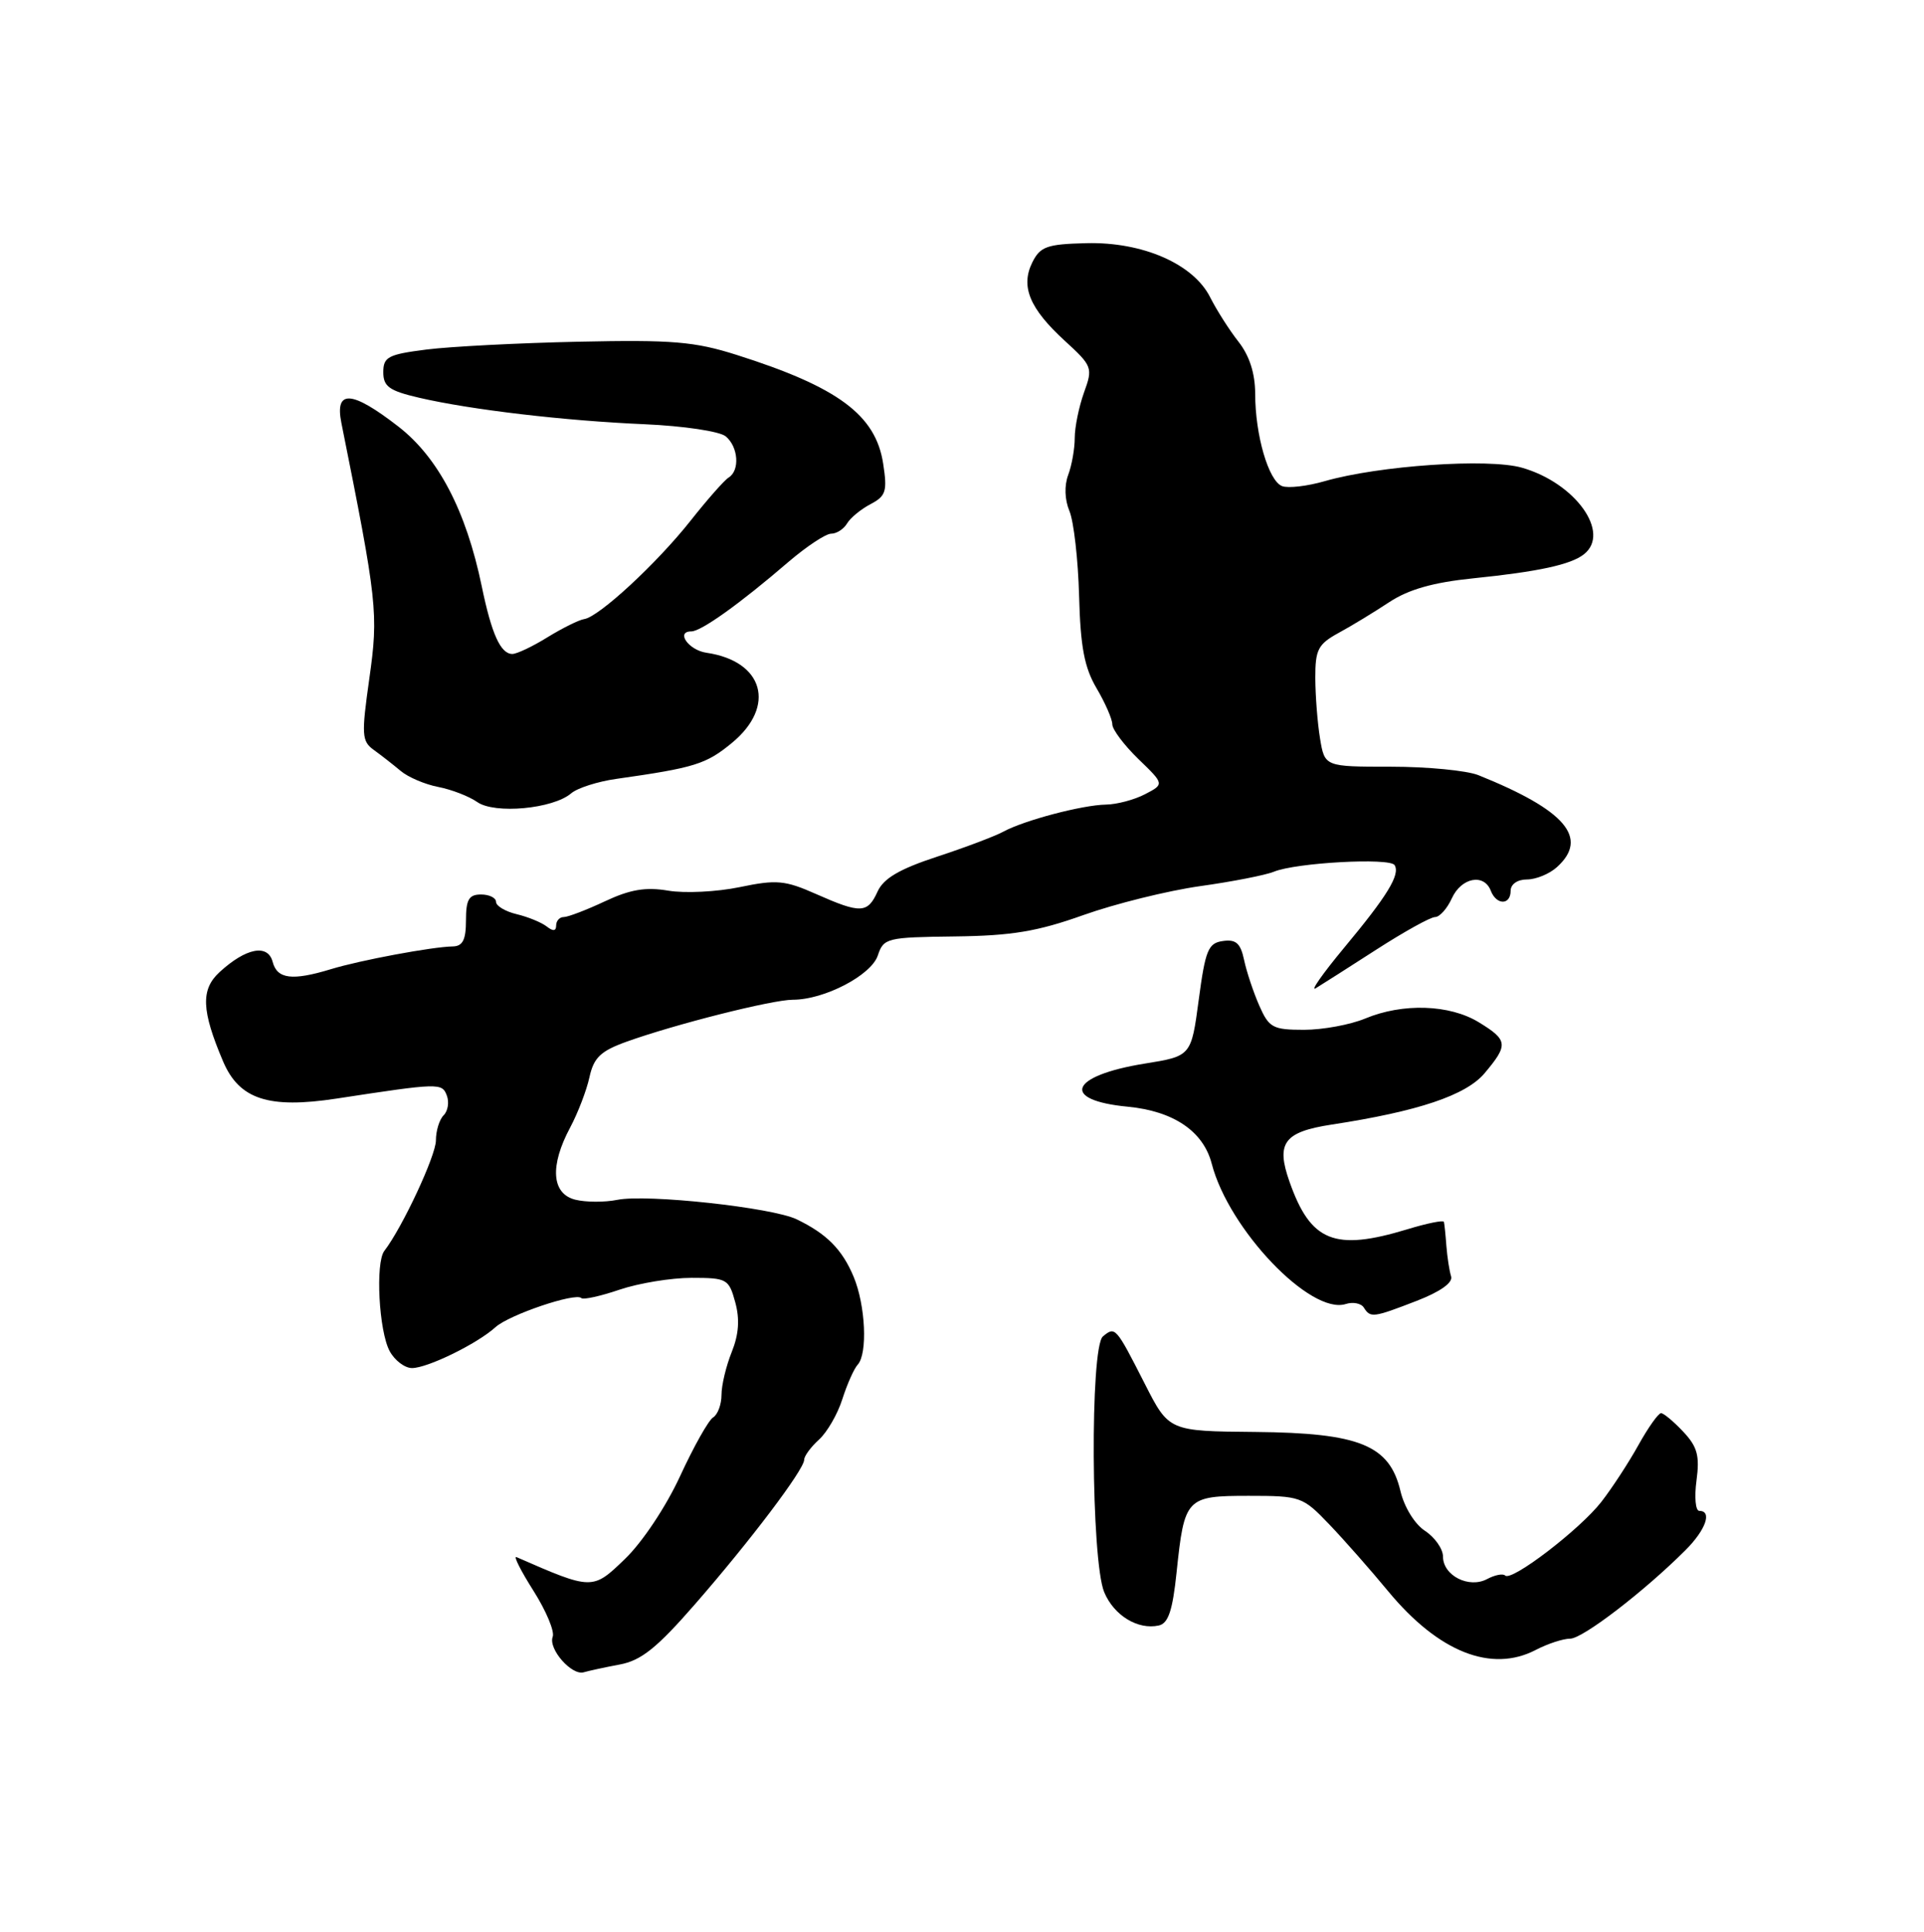 <?xml version="1.0" encoding="UTF-8" standalone="no"?>
<!DOCTYPE svg PUBLIC "-//W3C//DTD SVG 1.1//EN" "http://www.w3.org/Graphics/SVG/1.1/DTD/svg11.dtd" >
<svg xmlns="http://www.w3.org/2000/svg" xmlns:xlink="http://www.w3.org/1999/xlink" version="1.1" viewBox="0 0 256 257">
 <g >
 <path fill="currentColor"
d=" M 82.46 221.44 C 85.31 220.91 87.41 219.23 92.48 213.41 C 99.84 204.97 107.00 195.50 107.00 194.20 C 107.00 193.71 107.88 192.51 108.96 191.53 C 110.04 190.56 111.45 188.13 112.08 186.13 C 112.72 184.13 113.64 182.07 114.12 181.55 C 115.46 180.10 115.17 173.65 113.58 169.85 C 112.06 166.22 109.99 164.13 106.00 162.21 C 102.73 160.64 86.09 158.83 82.15 159.62 C 80.46 159.96 77.93 159.95 76.54 159.60 C 73.39 158.81 73.13 155.10 75.87 149.99 C 76.89 148.07 78.05 145.06 78.43 143.31 C 79.00 140.71 79.91 139.83 83.32 138.60 C 89.76 136.28 102.74 133.00 105.50 133.00 C 109.68 133.00 115.92 129.75 116.80 127.11 C 117.57 124.79 117.99 124.69 127.05 124.58 C 134.61 124.49 138.04 123.92 144.17 121.73 C 148.39 120.23 155.36 118.50 159.67 117.89 C 163.98 117.29 168.40 116.42 169.50 115.97 C 172.43 114.76 184.93 114.08 185.56 115.09 C 186.33 116.35 184.62 119.15 178.80 126.14 C 175.97 129.55 174.29 131.95 175.07 131.47 C 175.86 130.99 179.50 128.67 183.18 126.30 C 186.85 123.94 190.34 122.00 190.95 122.00 C 191.55 122.00 192.56 120.87 193.18 119.50 C 194.44 116.74 197.46 116.16 198.36 118.50 C 199.11 120.44 201.00 120.44 201.00 118.50 C 201.00 117.63 201.91 117.00 203.17 117.00 C 204.37 117.00 206.17 116.26 207.17 115.35 C 211.45 111.47 208.29 107.78 196.70 103.12 C 195.16 102.51 189.94 102.00 185.08 102.00 C 176.26 102.00 176.26 102.00 175.64 98.25 C 175.30 96.19 175.02 92.57 175.01 90.20 C 175.00 86.42 175.37 85.70 178.11 84.20 C 179.83 83.27 182.86 81.42 184.86 80.10 C 187.43 78.41 190.71 77.48 196.00 76.94 C 204.71 76.05 209.00 75.12 210.75 73.74 C 214.37 70.89 209.62 64.25 202.50 62.22 C 198.03 60.94 183.48 61.94 176.27 64.01 C 173.95 64.68 171.39 64.98 170.59 64.67 C 168.79 63.98 167.01 57.90 167.01 52.38 C 167.00 49.66 166.25 47.32 164.78 45.45 C 163.56 43.90 161.88 41.25 161.03 39.57 C 158.81 35.12 152.05 32.16 144.53 32.35 C 139.30 32.48 138.41 32.80 137.36 34.90 C 135.77 38.10 136.98 41.04 141.69 45.35 C 145.35 48.70 145.43 48.93 144.23 52.23 C 143.56 54.11 143.00 56.82 143.00 58.26 C 143.00 59.69 142.61 61.91 142.13 63.18 C 141.60 64.60 141.66 66.48 142.30 68.00 C 142.87 69.38 143.45 74.44 143.58 79.26 C 143.76 86.05 144.28 88.81 145.91 91.57 C 147.06 93.52 148.00 95.68 148.00 96.36 C 148.00 97.05 149.56 99.12 151.46 100.97 C 154.93 104.32 154.93 104.32 152.35 105.66 C 150.93 106.40 148.59 107.02 147.14 107.04 C 143.98 107.10 136.29 109.13 133.50 110.64 C 132.40 111.24 128.43 112.74 124.68 113.97 C 119.69 115.61 117.57 116.85 116.77 118.60 C 115.44 121.53 114.53 121.57 108.59 118.94 C 104.44 117.10 103.32 117.00 98.42 118.02 C 95.39 118.65 91.11 118.86 88.92 118.49 C 85.91 117.98 83.84 118.33 80.48 119.91 C 78.03 121.06 75.57 122.00 75.01 122.00 C 74.45 122.00 74.00 122.51 74.00 123.12 C 74.00 123.88 73.59 123.92 72.75 123.26 C 72.06 122.72 70.26 121.98 68.75 121.62 C 67.24 121.26 66.00 120.52 66.00 119.98 C 66.00 119.44 65.10 119.00 64.00 119.00 C 62.39 119.00 62.00 119.67 62.00 122.44 C 62.00 125.03 61.57 125.88 60.25 125.91 C 57.54 125.95 47.89 127.75 44.01 128.94 C 38.88 130.50 36.88 130.25 36.28 127.97 C 35.65 125.54 32.74 126.09 29.22 129.32 C 26.69 131.64 26.80 134.43 29.69 141.22 C 31.84 146.25 35.73 147.53 44.78 146.15 C 58.46 144.06 58.81 144.05 59.45 145.74 C 59.79 146.62 59.60 147.80 59.03 148.37 C 58.46 148.94 58.00 150.44 58.00 151.72 C 58.00 153.74 53.53 163.31 51.14 166.41 C 49.93 167.98 50.41 177.10 51.85 179.75 C 52.52 180.99 53.86 182.00 54.82 182.00 C 56.89 182.00 63.51 178.76 65.94 176.55 C 67.76 174.91 76.58 171.92 77.35 172.69 C 77.60 172.94 79.89 172.44 82.44 171.57 C 84.99 170.71 89.29 170.00 92.01 170.00 C 96.73 170.00 96.98 170.14 97.83 173.25 C 98.45 175.51 98.30 177.53 97.36 179.87 C 96.61 181.73 96.00 184.29 96.00 185.56 C 96.00 186.84 95.50 188.19 94.88 188.57 C 94.27 188.95 92.29 192.47 90.49 196.38 C 88.61 200.45 85.47 205.17 83.15 207.40 C 78.84 211.56 78.81 211.56 68.72 207.15 C 68.28 206.96 69.30 208.98 70.98 211.63 C 72.66 214.28 73.82 217.04 73.54 217.75 C 72.92 219.36 76.08 222.96 77.68 222.47 C 78.33 222.28 80.48 221.81 82.46 221.44 Z  M 204.36 219.49 C 205.94 218.67 207.99 218.00 208.92 218.00 C 210.58 218.00 218.74 211.74 224.25 206.24 C 226.96 203.54 227.86 201.00 226.10 201.00 C 225.60 201.00 225.43 199.18 225.73 196.96 C 226.17 193.66 225.85 192.47 223.96 190.46 C 222.69 189.11 221.36 188.00 221.01 188.00 C 220.66 188.00 219.30 189.91 218.00 192.25 C 216.70 194.59 214.48 197.99 213.07 199.80 C 210.23 203.46 201.11 210.44 200.27 209.60 C 199.98 209.31 198.90 209.52 197.87 210.07 C 195.45 211.36 192.00 209.61 192.00 207.08 C 192.00 206.06 190.92 204.53 189.61 203.66 C 188.24 202.77 186.85 200.51 186.34 198.37 C 184.89 192.25 180.91 190.63 167.02 190.50 C 155.53 190.40 155.53 190.40 152.32 184.09 C 148.46 176.51 148.39 176.43 146.75 177.79 C 145.02 179.22 145.17 207.57 146.92 211.81 C 148.21 214.91 151.39 216.86 154.18 216.25 C 155.45 215.97 156.02 214.27 156.55 209.19 C 157.59 199.25 157.82 199.00 166.15 199.00 C 173.05 199.00 173.33 199.10 176.87 202.80 C 178.87 204.89 182.40 208.90 184.72 211.71 C 191.41 219.79 198.45 222.58 204.36 219.49 Z  M 188.50 173.06 C 191.63 171.85 193.34 170.64 193.08 169.81 C 192.85 169.09 192.57 167.26 192.45 165.75 C 192.34 164.24 192.19 162.80 192.12 162.55 C 192.06 162.30 189.86 162.74 187.25 163.54 C 177.56 166.48 174.39 165.20 171.58 157.22 C 169.75 152.05 170.83 150.59 177.18 149.61 C 188.71 147.85 195.06 145.71 197.53 142.78 C 200.72 138.99 200.65 138.37 196.75 135.99 C 192.86 133.62 186.64 133.42 181.65 135.50 C 179.68 136.32 176.02 137.00 173.52 137.00 C 169.34 137.00 168.85 136.73 167.54 133.75 C 166.76 131.96 165.85 129.23 165.53 127.69 C 165.06 125.48 164.45 124.94 162.71 125.19 C 160.76 125.46 160.38 126.38 159.50 133.00 C 158.50 140.50 158.50 140.50 152.29 141.50 C 142.32 143.11 141.05 146.37 150.05 147.23 C 156.16 147.82 160.11 150.50 161.23 154.82 C 163.50 163.57 174.39 174.96 179.06 173.48 C 180.03 173.17 181.12 173.39 181.47 173.96 C 182.34 175.35 182.71 175.30 188.50 173.06 Z  M 76.00 105.54 C 76.83 104.83 79.53 103.97 82.00 103.62 C 92.43 102.14 93.95 101.67 97.39 98.83 C 103.31 93.95 101.61 87.95 94.00 86.84 C 91.63 86.50 89.86 84.00 91.98 84.00 C 93.29 84.00 98.43 80.33 104.89 74.77 C 107.31 72.70 109.87 71.00 110.59 71.00 C 111.31 71.00 112.26 70.39 112.70 69.65 C 113.14 68.90 114.55 67.74 115.83 67.07 C 117.88 65.99 118.08 65.36 117.51 61.67 C 116.51 55.20 111.51 51.49 98.00 47.21 C 92.42 45.44 89.45 45.19 77.00 45.46 C 69.03 45.63 59.91 46.10 56.75 46.50 C 51.64 47.15 51.00 47.48 51.00 49.52 C 51.00 51.42 51.79 51.99 55.75 52.91 C 62.62 54.51 75.10 55.98 85.81 56.44 C 90.96 56.67 95.75 57.38 96.56 58.05 C 98.24 59.44 98.47 62.59 96.95 63.53 C 96.38 63.88 94.09 66.48 91.87 69.29 C 87.39 74.95 79.69 82.08 77.73 82.36 C 77.03 82.47 74.85 83.55 72.86 84.77 C 70.88 86.00 68.77 87.00 68.17 87.00 C 66.61 87.00 65.41 84.35 64.10 78.00 C 62.02 67.96 58.32 60.87 53.01 56.75 C 46.80 51.93 44.53 51.78 45.42 56.25 C 50.21 80.13 50.37 81.59 49.14 90.28 C 48.08 97.78 48.13 98.61 49.74 99.77 C 50.71 100.47 52.31 101.72 53.30 102.55 C 54.29 103.39 56.54 104.35 58.30 104.69 C 60.06 105.03 62.40 105.93 63.50 106.70 C 65.82 108.33 73.58 107.61 76.00 105.54 Z "/>
</g>
</svg>